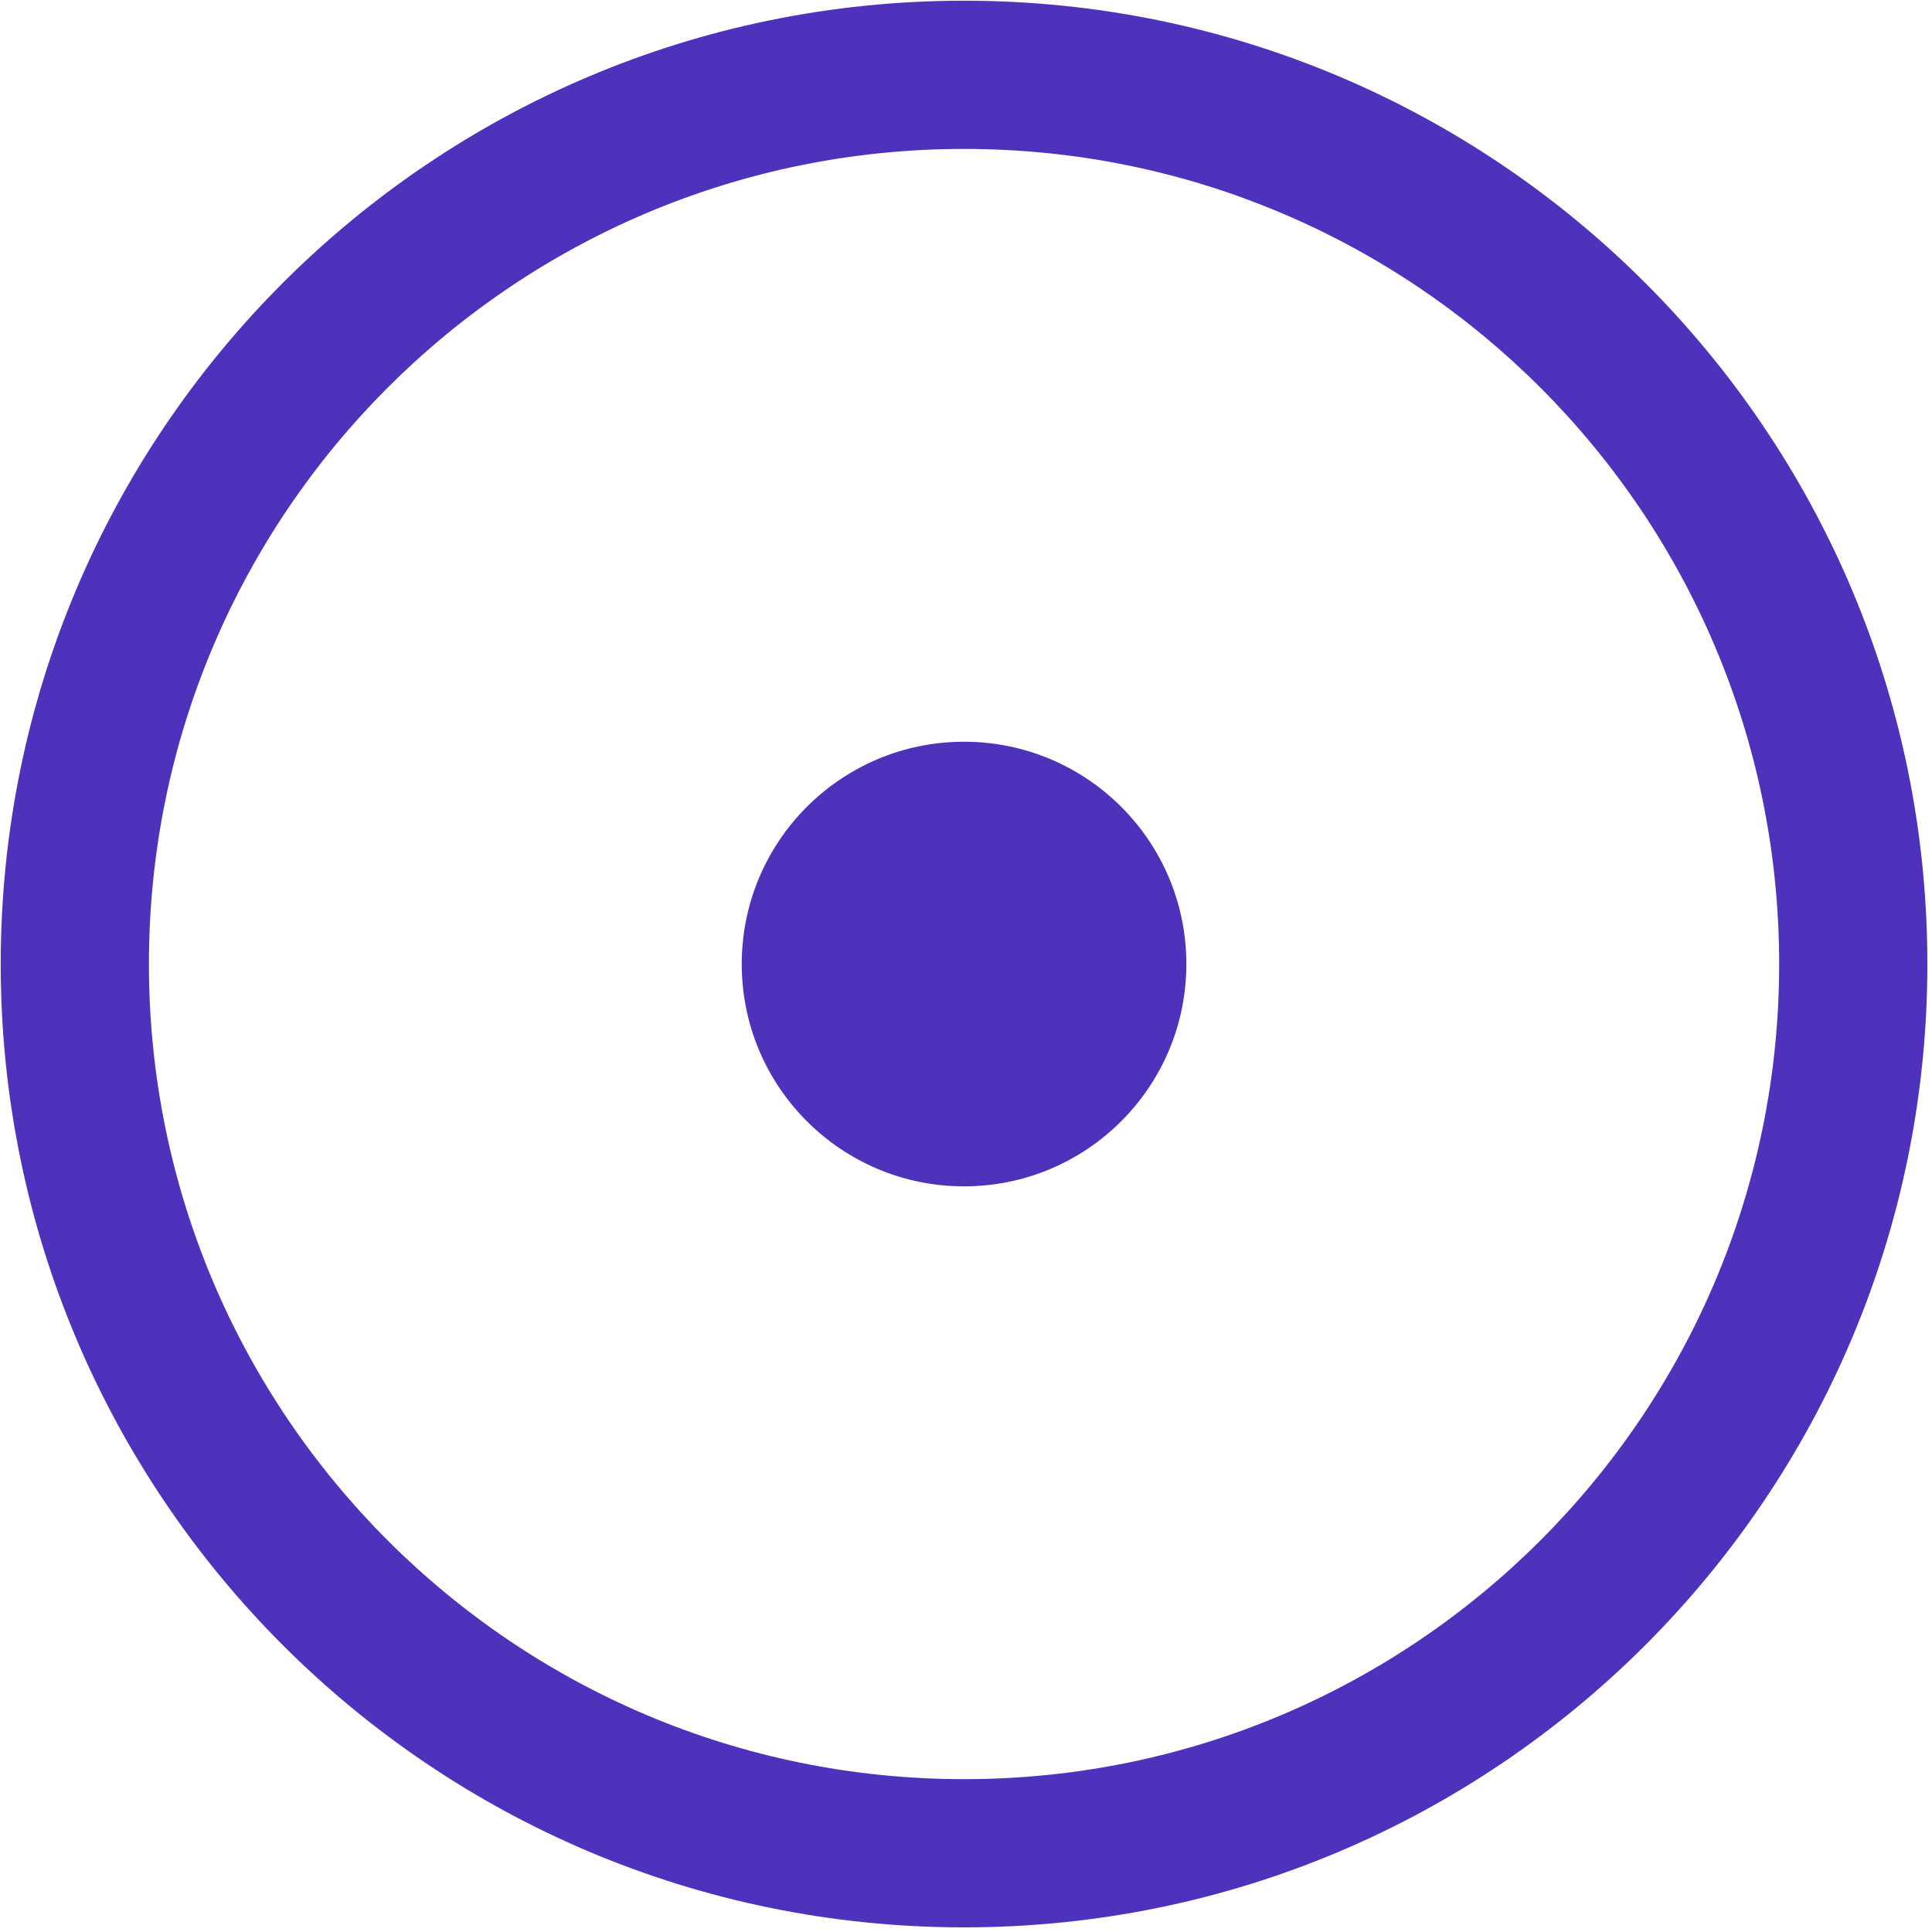 <svg xmlns="http://www.w3.org/2000/svg" viewBox="0 0 361 361" fill="none"><path fill="#4e32bc" fill-rule="evenodd" d="M.134 180.133c0-99.41 80.589-180 180-180 99.412 0 180 80.59 180 180 0 99.413-80.588 180-180 180-99.411 0-180-80.587-180-180Zm180-152.307c-84.117 0-152.308 68.19-152.308 152.307 0 84.118 68.19 152.308 152.308 152.308s152.307-68.19 152.307-152.308c0-84.117-68.189-152.307-152.307-152.307Zm0 193.846c22.941 0 41.539-18.598 41.539-41.539 0-22.941-18.598-41.538-41.539-41.538-22.941 0-41.538 18.597-41.538 41.538 0 22.941 18.597 41.539 41.538 41.539Z" clip-rule="evenodd"/></svg>